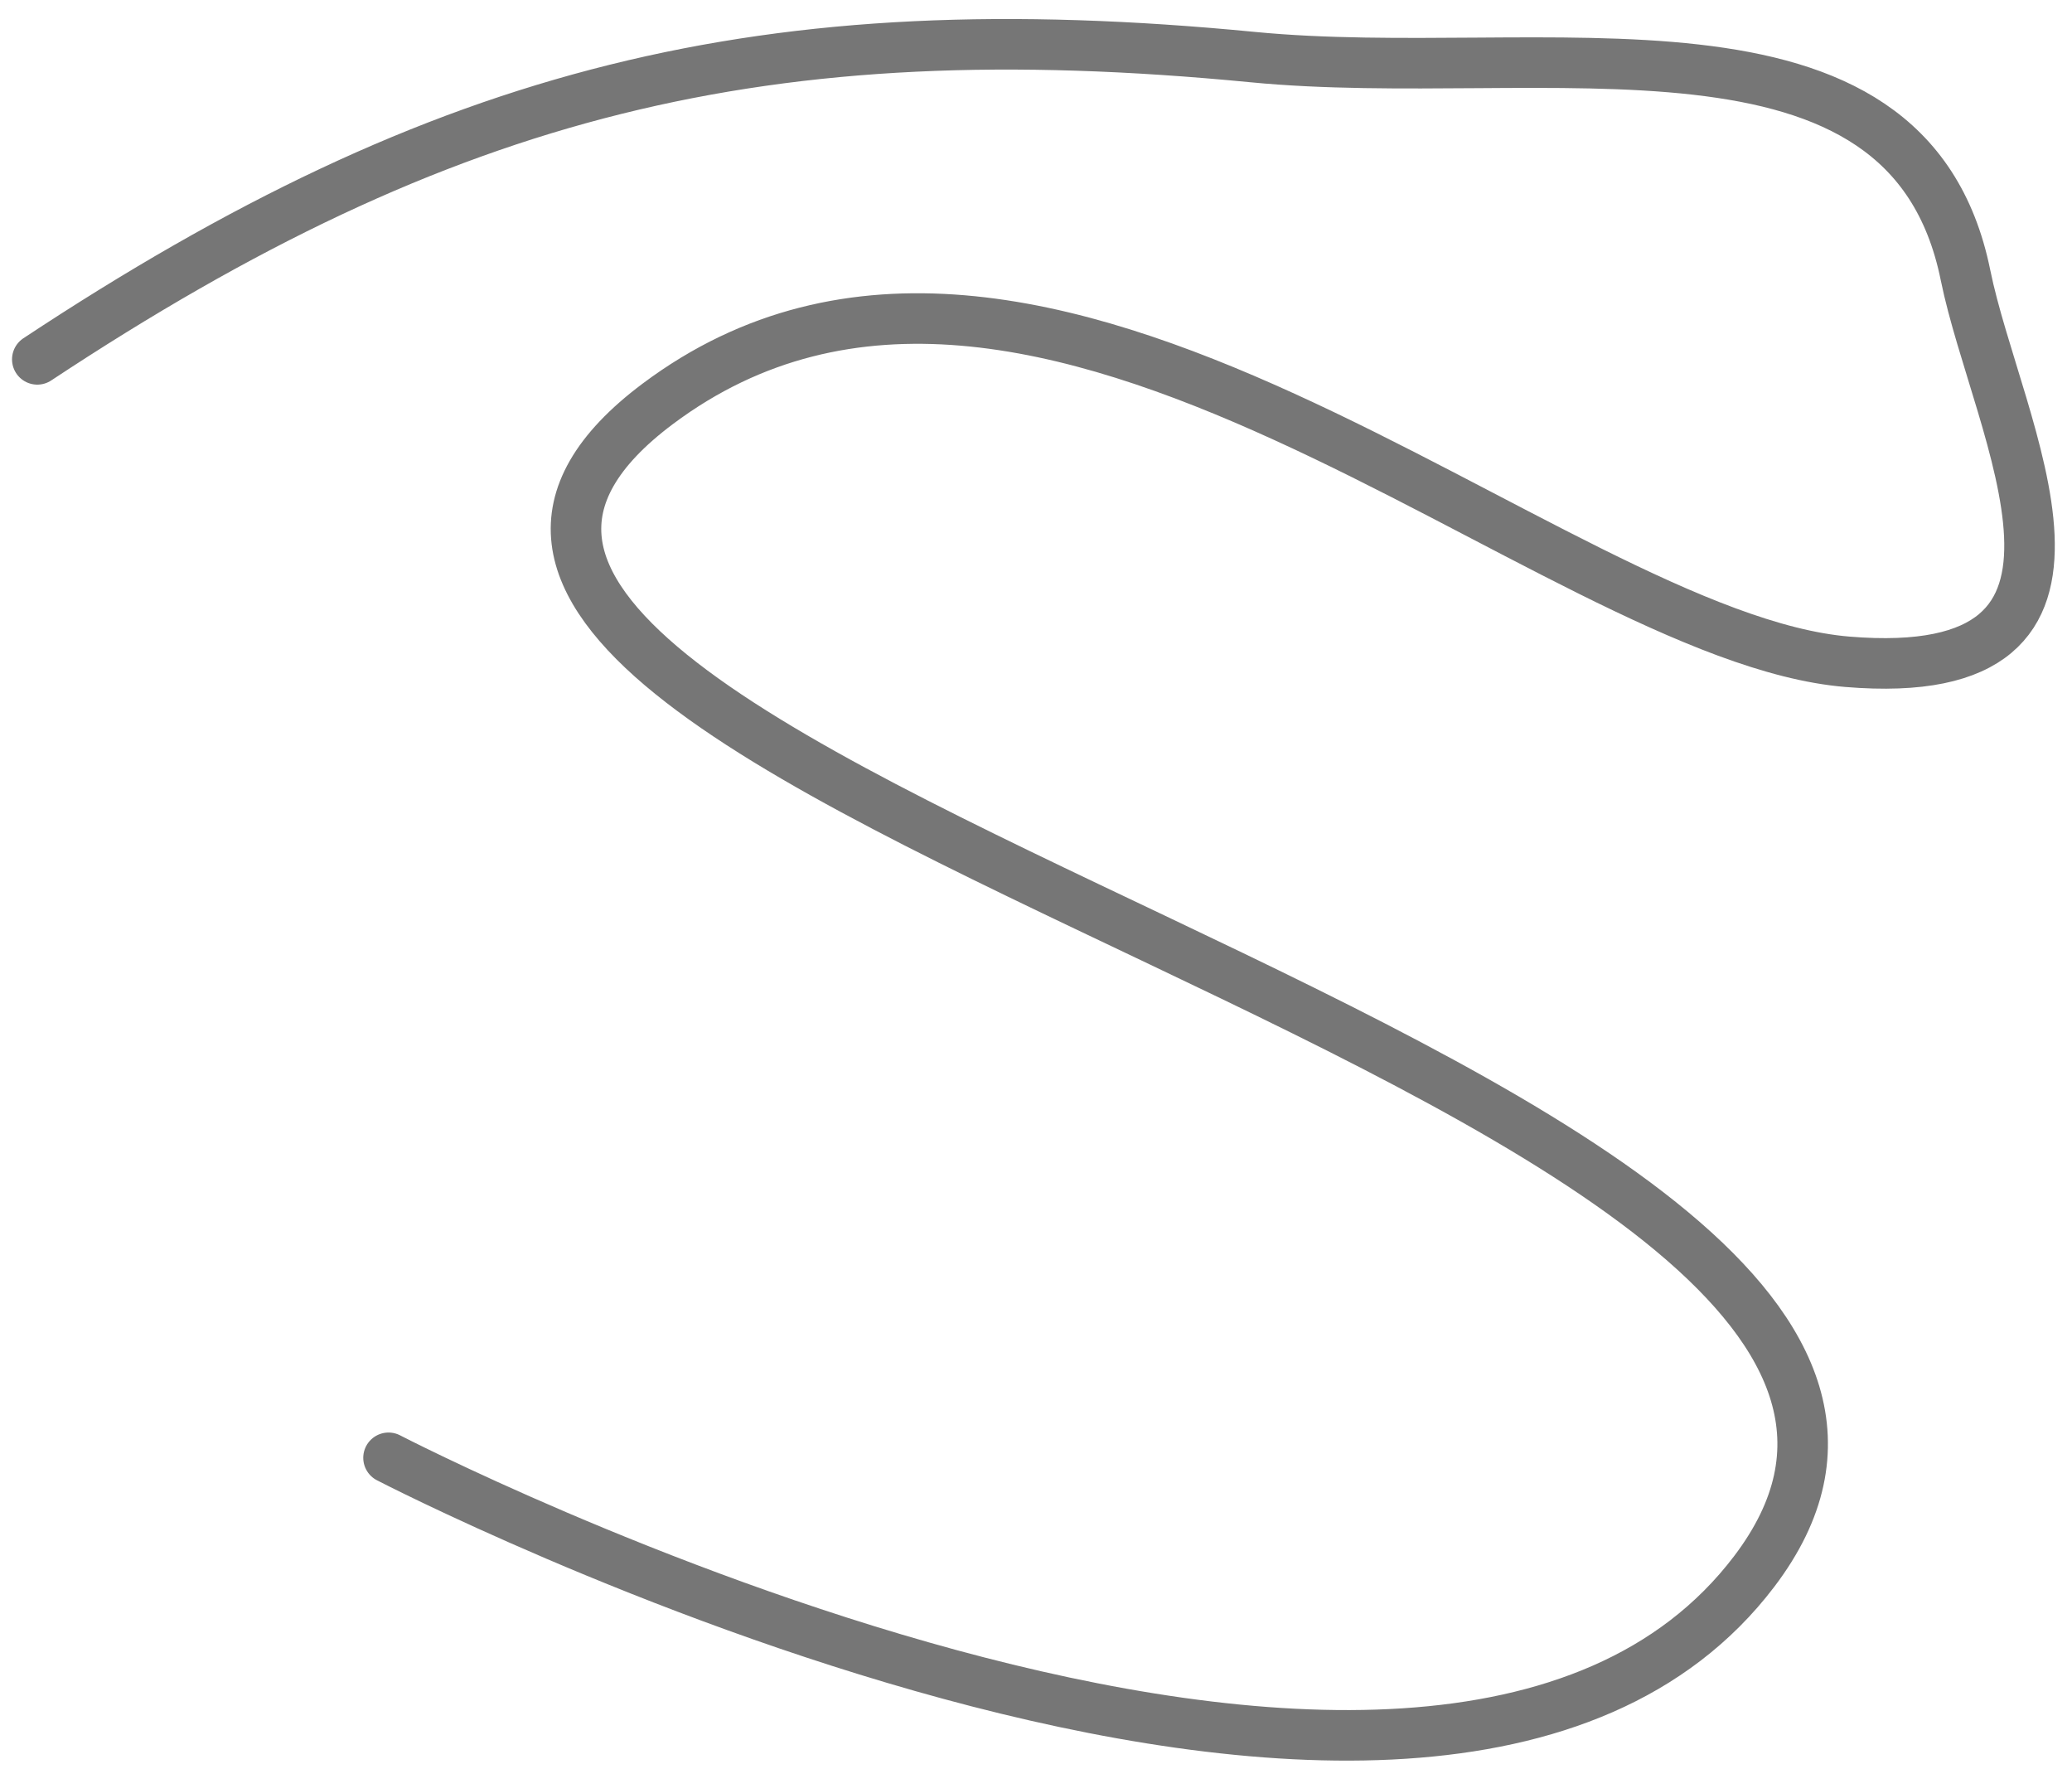 <svg width="82" height="70" viewBox="0 0 82 70" fill="none" xmlns="http://www.w3.org/2000/svg">
<path d="M15.376 57.682C15.376 57.682 56.611 79.045 69.422 62.18C84.395 42.47 6.218 30.806 26.035 15.976C41.096 4.706 61.379 25.213 73.108 26.185C84.836 27.156 79.028 17.007 77.785 10.884C75.494 -0.406 61.041 3.371 49.574 2.259C30.309 0.391 17.623 3.545 1.476 14.219" stroke="#767676" stroke-width="2" stroke-linecap="round"/>
</svg>
